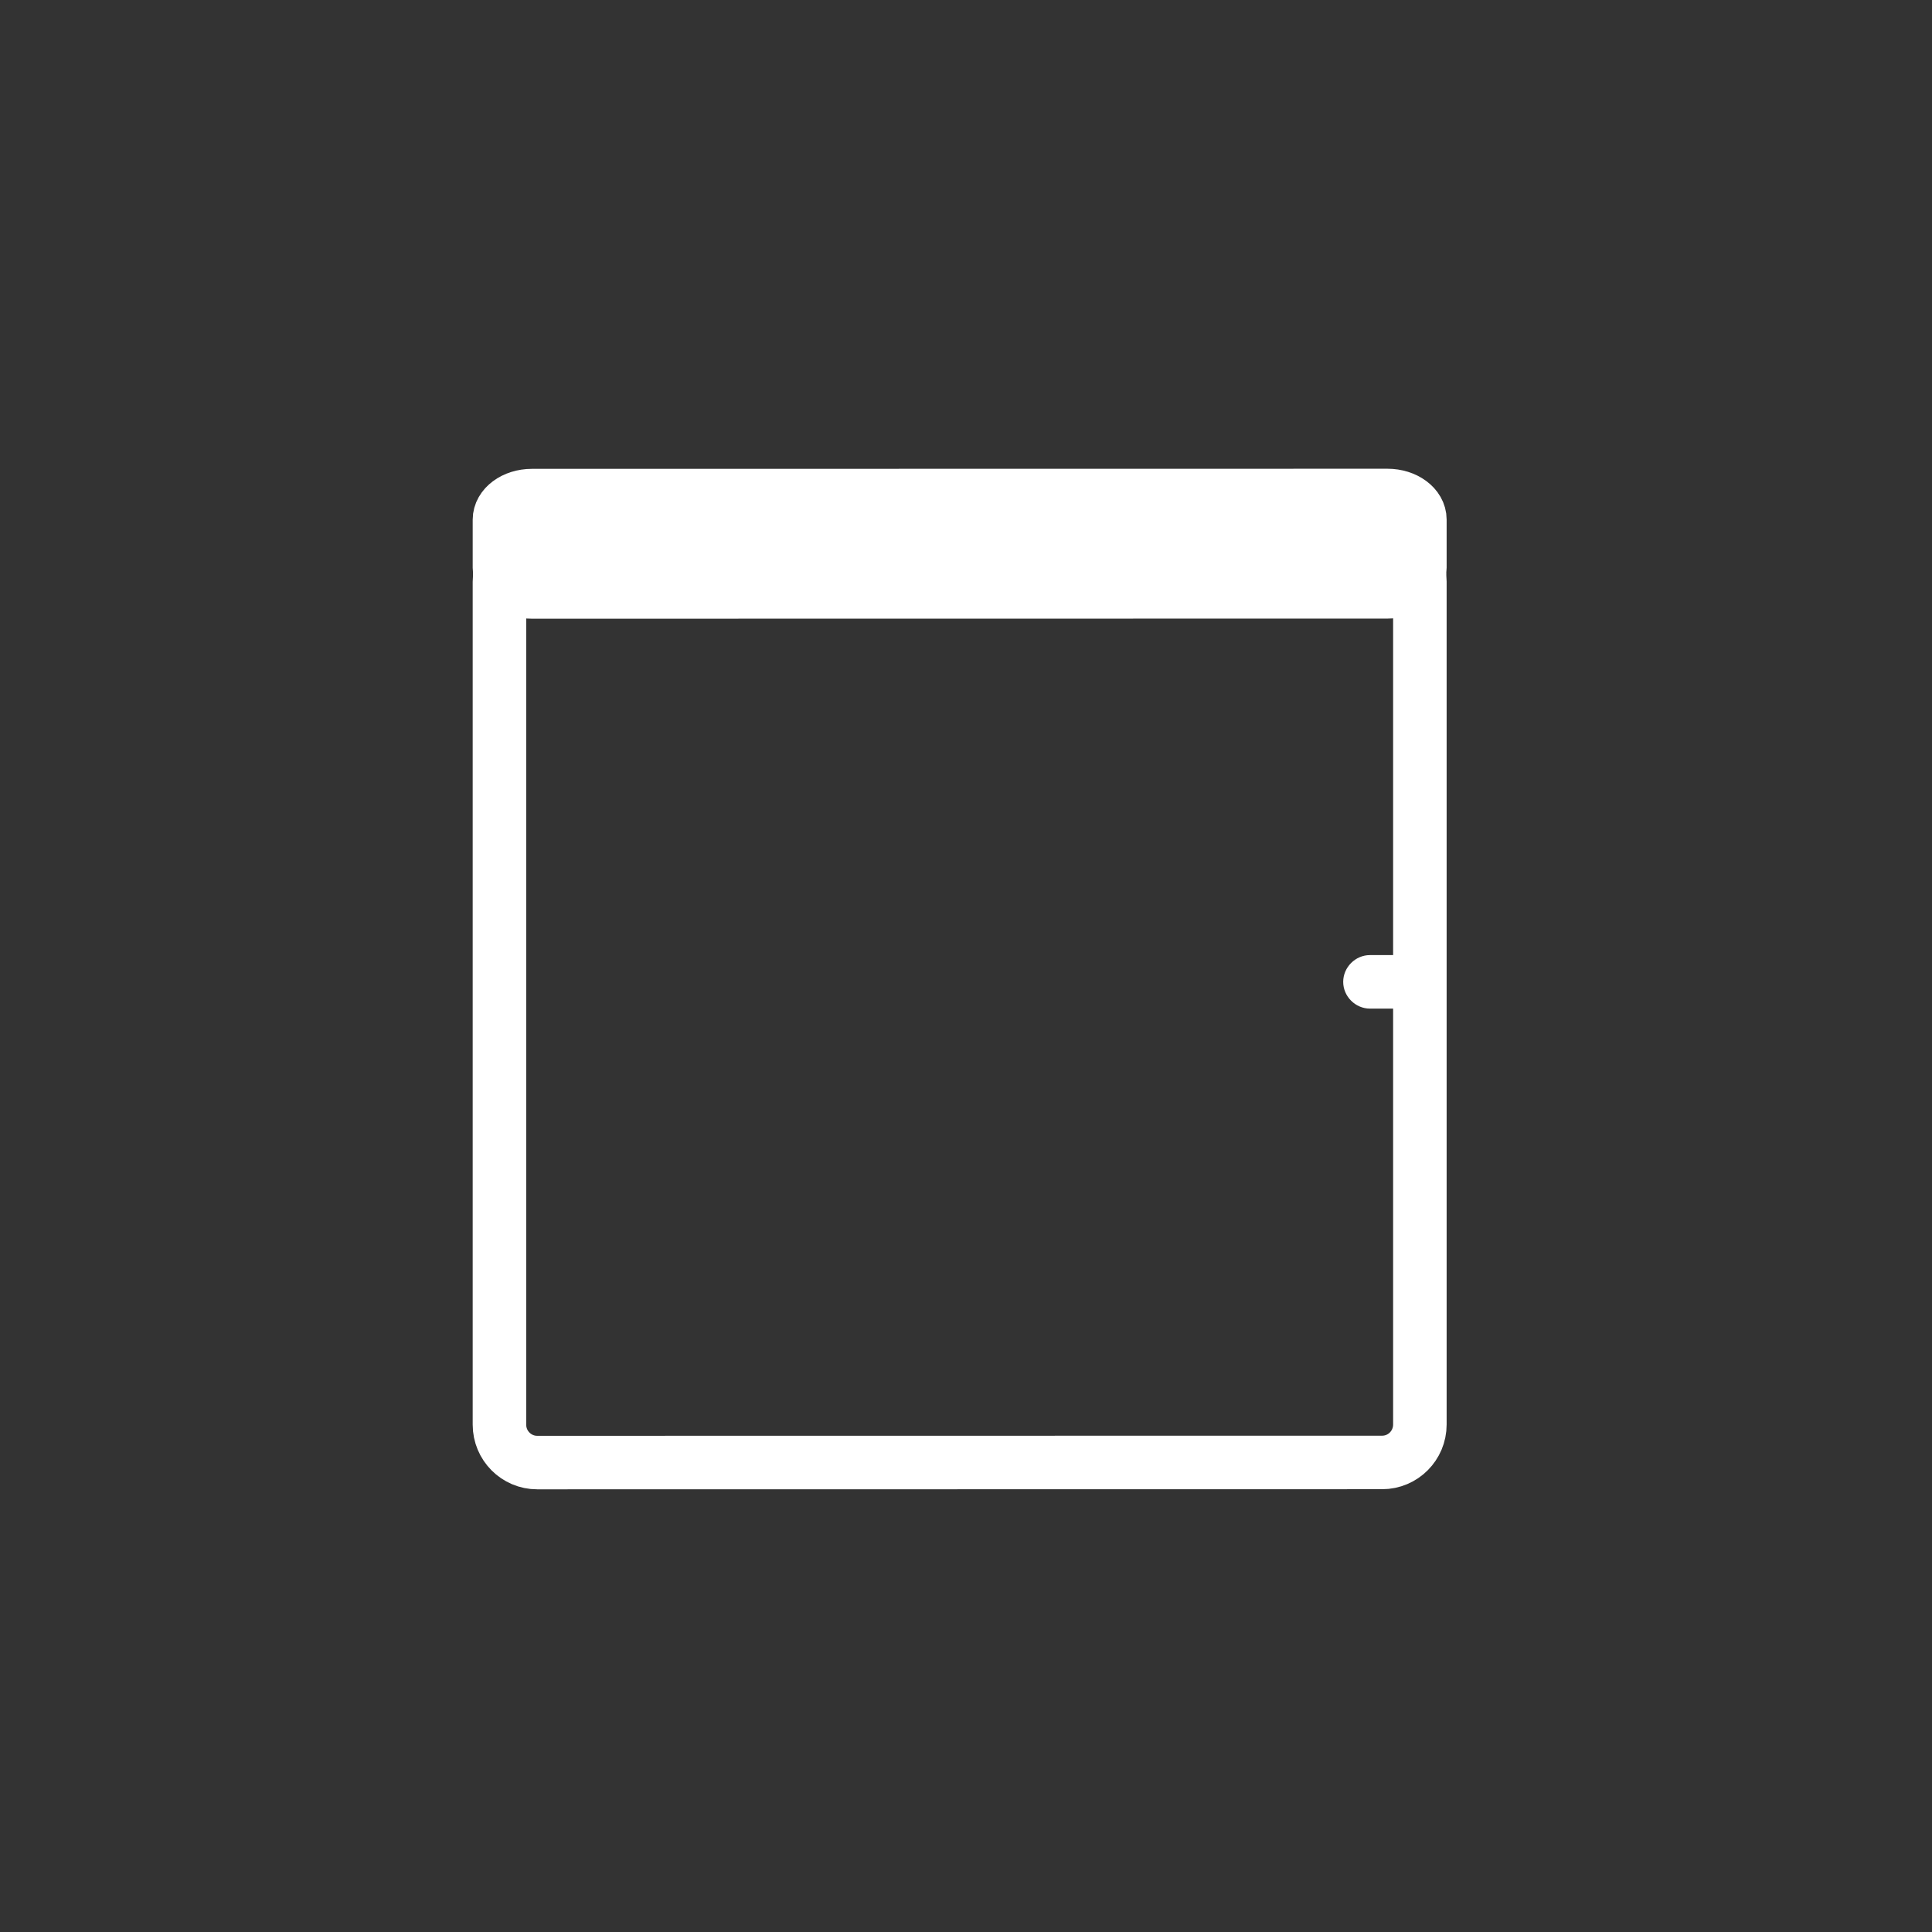 <?xml version="1.0" encoding="iso-8859-1"?>
<!-- Generator: Adobe Illustrator 16.0.0, SVG Export Plug-In . SVG Version: 6.00 Build 0)  -->
<!DOCTYPE svg PUBLIC "-//W3C//DTD SVG 1.1 Tiny//EN" "http://www.w3.org/Graphics/SVG/1.1/DTD/svg11-tiny.dtd">
<svg version="1.1" baseProfile="tiny" id="fts_x5F_window_x5F_1w"
	 xmlns="http://www.w3.org/2000/svg" xmlns:xlink="http://www.w3.org/1999/xlink" x="0px" y="0px" width="361px" height="361px"
	 viewBox="0 0 361 361" xml:space="preserve">
<rect x="0" y="0" width="361" height="361" fill="#333333" stroke="none"/>
<path fill="none" stroke="#FFFFFF" stroke-width="10" stroke-miterlimit="10" d="M265.308,266.18c0,3.911-3.156,7.083-7.049,7.083
	l-157.885,0.021c-3.894,0-7.05-3.171-7.05-7.083V108.7c0-3.911,3.156-7.083,7.05-7.083l157.885-0.021
	c3.893,0,7.049,3.172,7.049,7.083V266.18z"/>
<g>
	<path fill="#FFFFFF" d="M255.981,188.462c2.213,0,4.426,0,6.639,0c2.726,0,5-2.274,5-5s-2.274-5-5-5c-2.213,0-4.426,0-6.639,0
		c-2.726,0-5,2.274-5,5S253.256,188.462,255.981,188.462L255.981,188.462z"/>
</g>
<path fill="none" stroke="#FFFFFF" stroke-width="10" stroke-miterlimit="10" d="M265.308,106.086c0,2.485-2.71,4.5-6.052,4.5
	l-159.88,0.021c-3.342,0-6.052-2.015-6.052-4.5v-9c0-2.485,2.71-4.5,6.052-4.5l159.88-0.021c3.342,0,6.052,2.015,6.052,4.5V106.086z
	"/>
<path display="none" fill="none" stroke="#FFFFFF" stroke-width="10" stroke-miterlimit="10" d="M262.214,268.056
	c0.584,2.887-1.628,5.228-4.942,5.228H99.939c-3.313,0-6.474-2.34-7.058-5.228L71.722,133.511c-0.584-2.887,1.628-5.228,4.942-5.228
	h157.333c3.313,0,6.474,2.34,7.058,5.228L262.214,268.056z"/>
</svg>
